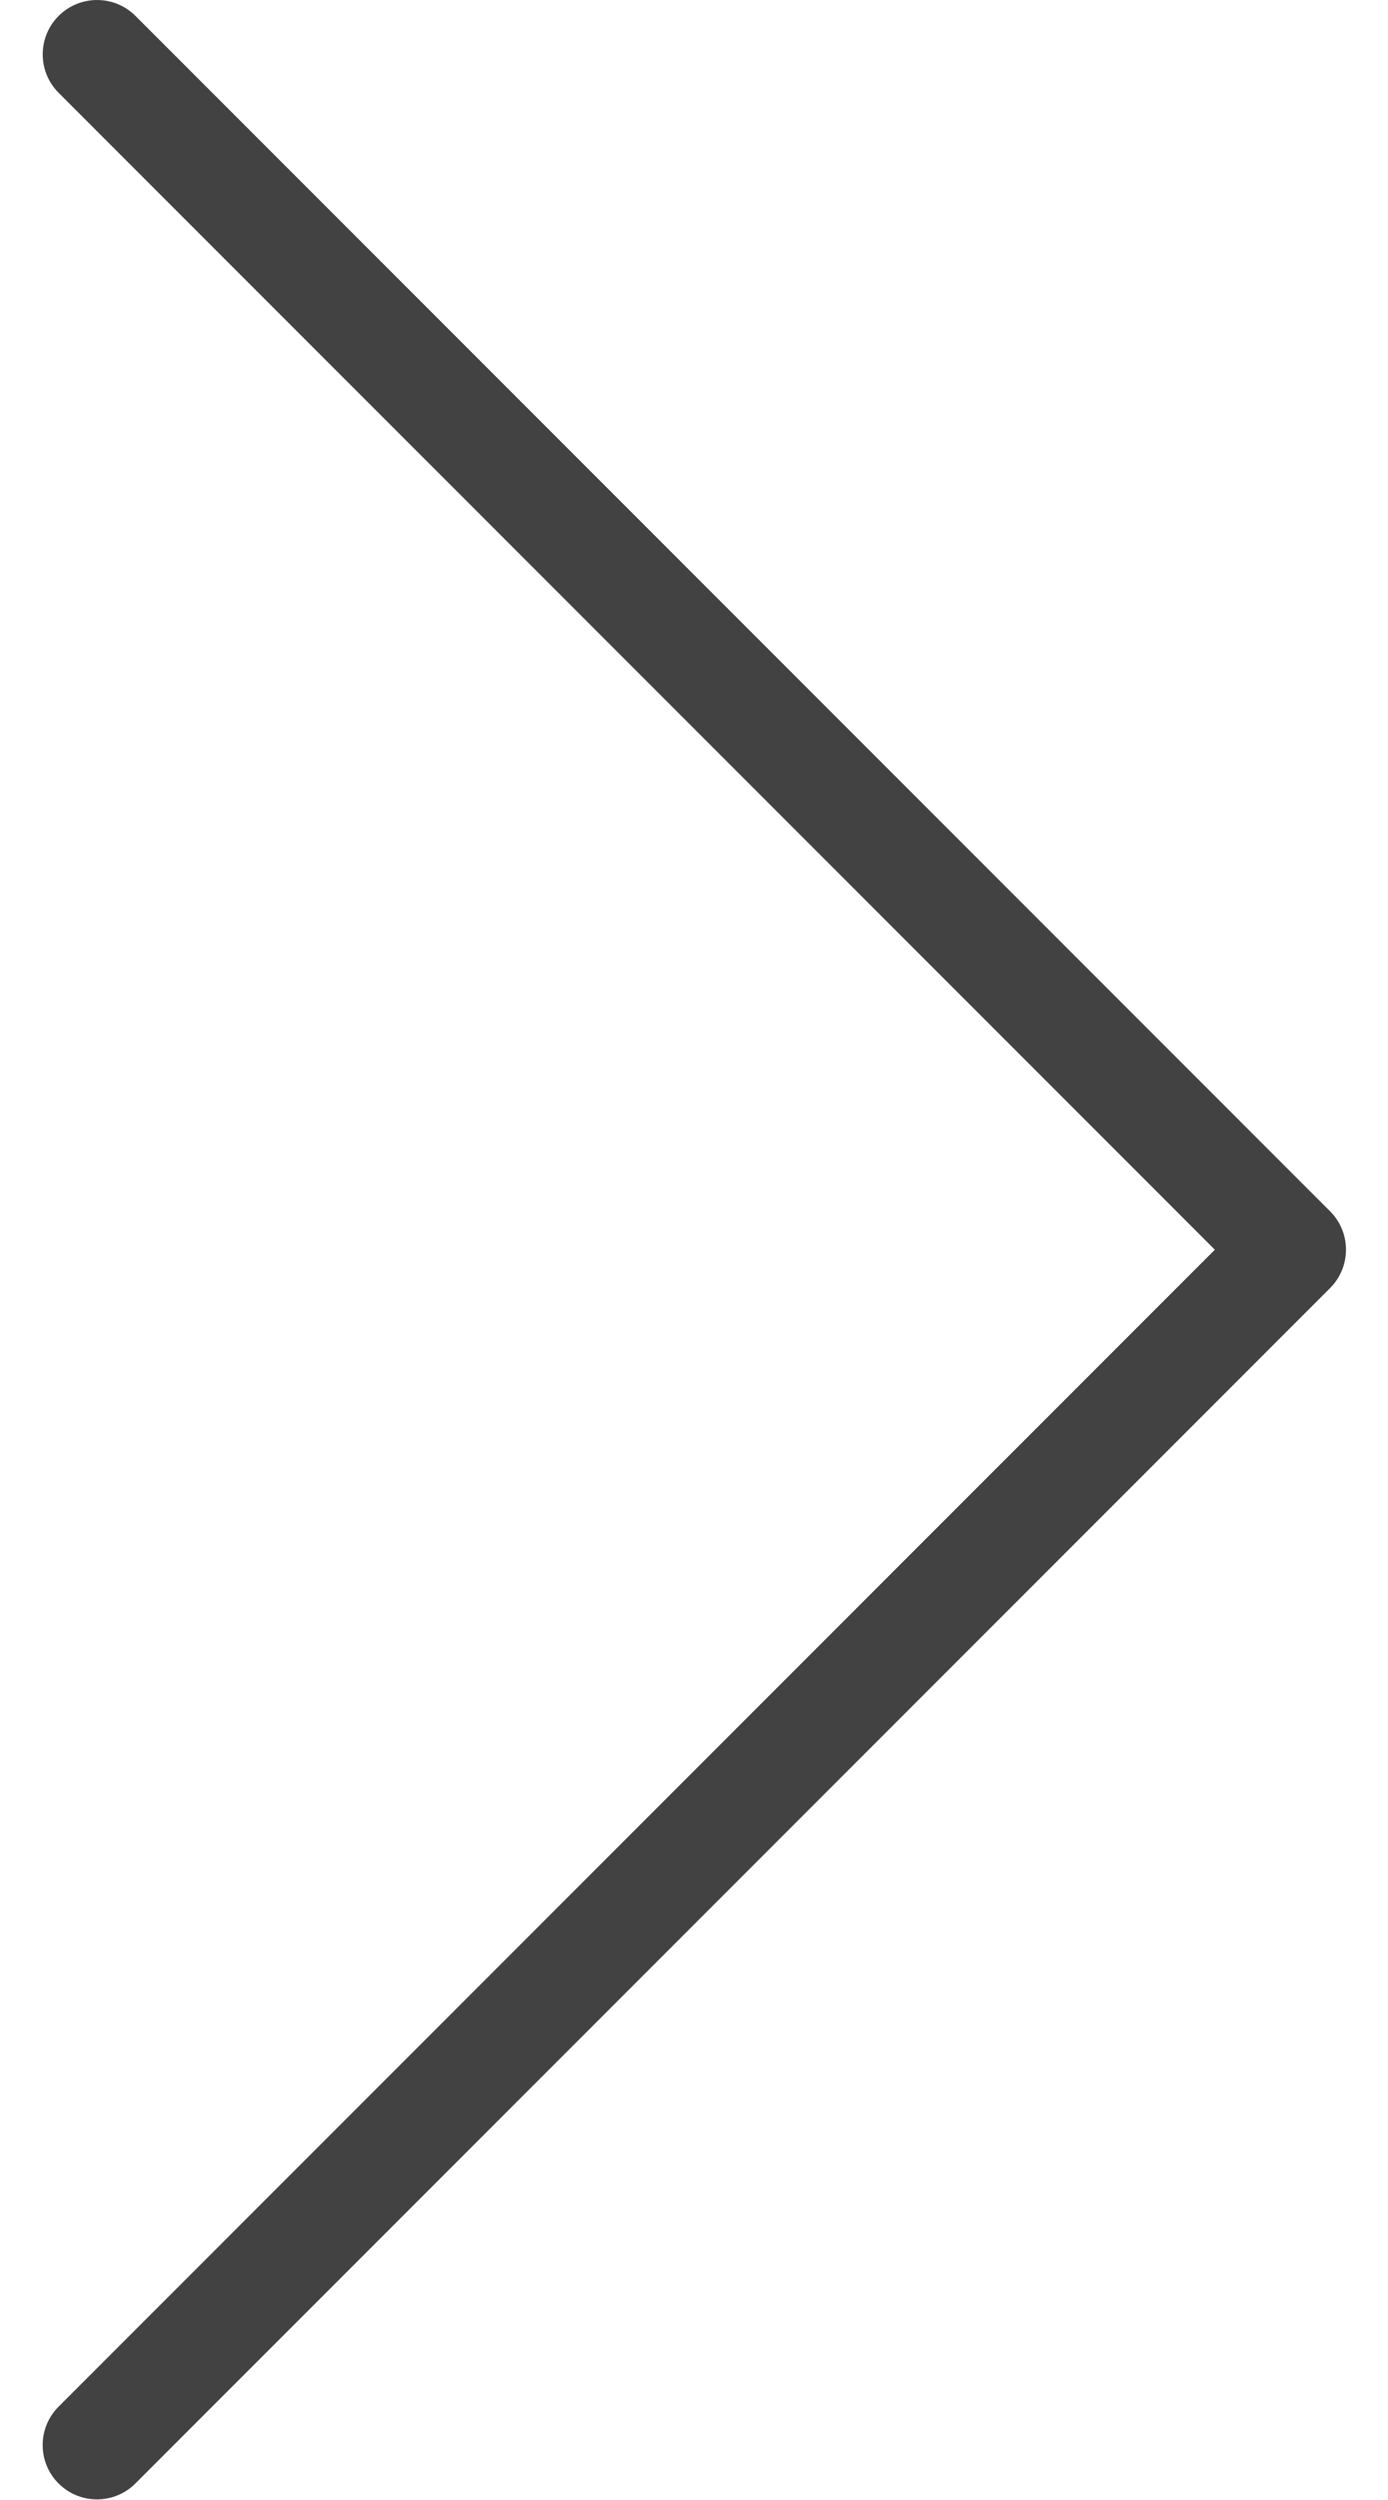 <svg width="20" height="36" viewBox="0 0 20 36" fill="none" xmlns="http://www.w3.org/2000/svg">
<path d="M1.399 35.991C0.966 35.992 0.615 35.642 0.615 35.21C0.614 35.002 0.697 34.802 0.845 34.655L17.505 17.996L0.845 1.337C0.539 1.031 0.539 0.535 0.845 0.229C1.151 -0.076 1.647 -0.076 1.952 0.229L19.165 17.442C19.471 17.748 19.471 18.243 19.165 18.549L1.952 35.761C1.806 35.908 1.606 35.991 1.399 35.991Z" fill="#424242"/>
</svg>
